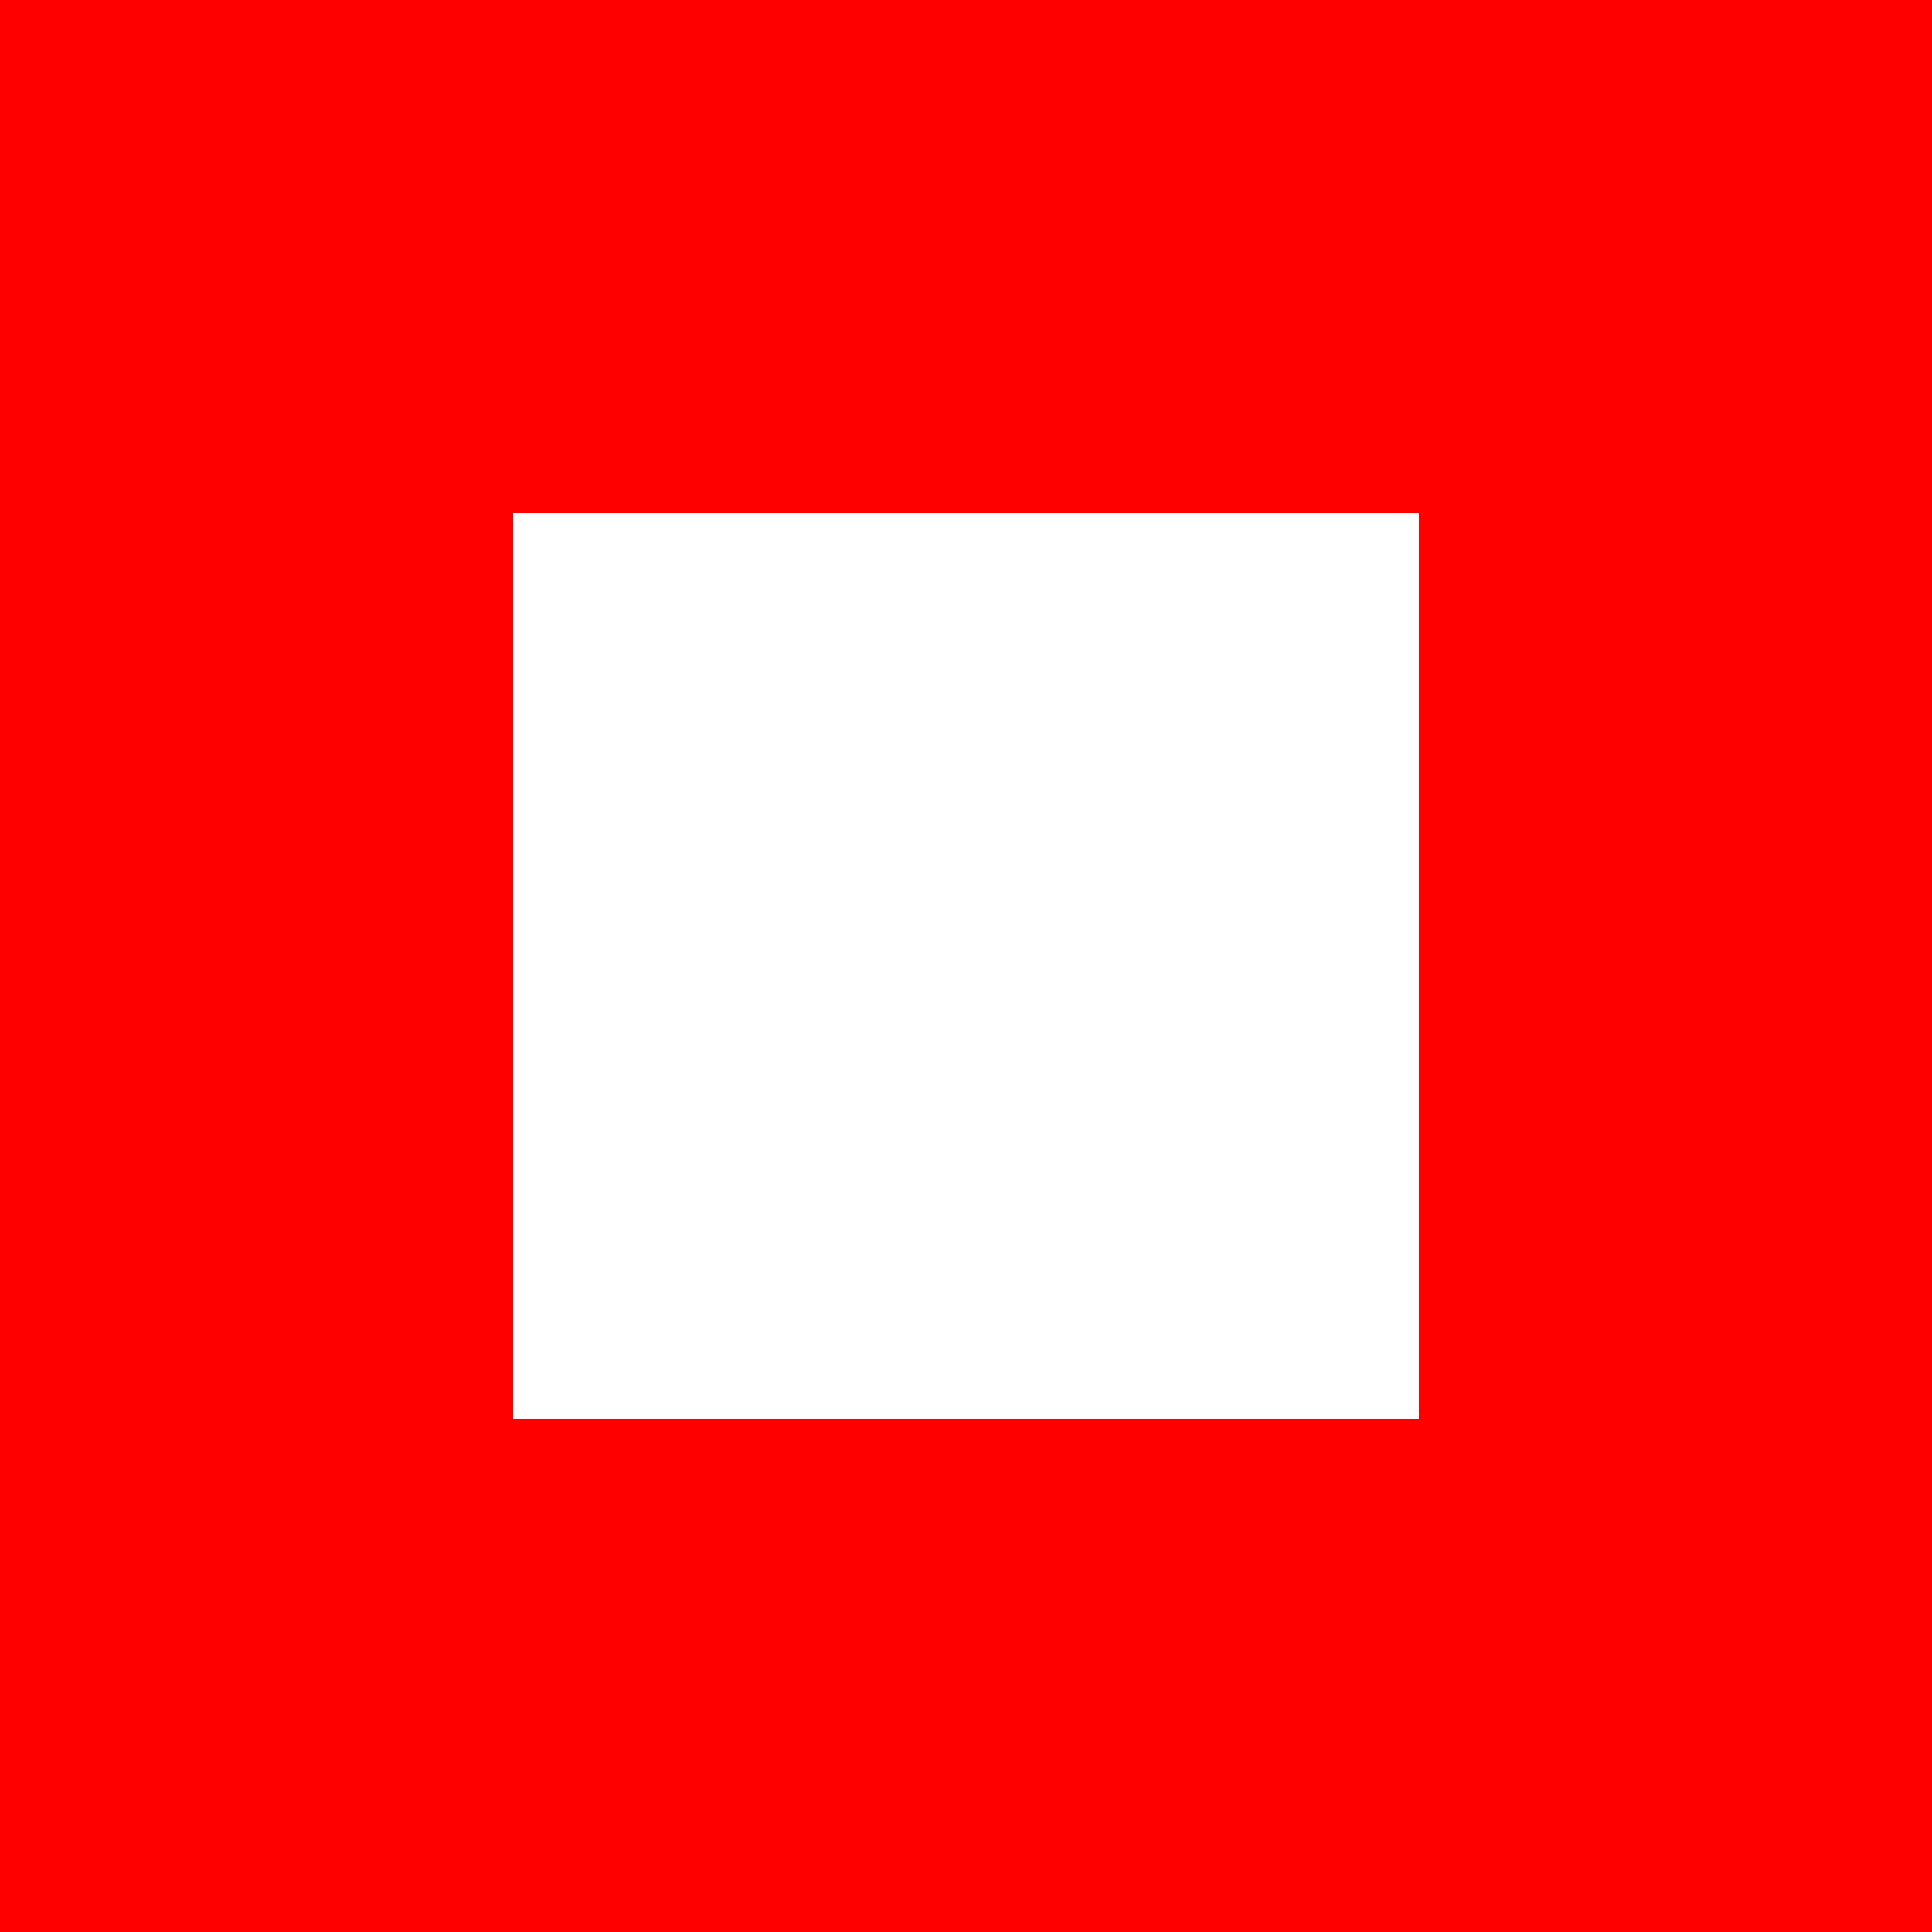 <?xml version="1.0" encoding="utf-8"?>
<!DOCTYPE svg PUBLIC "-//W3C//DTD SVG 1.1//EN" "http://www.w3.org/Graphics/SVG/1.1/DTD/svg11.dtd">
<svg width="13.125" height="13.125" xmlns="http://www.w3.org/2000/svg" xmlns:xlink="http://www.w3.org/1999/xlink" xmlns:xml="http://www.w3.org/XML/1998/namespace" version="1.1">
  <g>
    <g>
      <path style="fill:#FF0000;fill-opacity:1" d="M3.486,3.486L3.486,9.639 9.639,9.639 9.639,3.486 3.486,3.486z M0,0L13.125,0 13.125,13.125 0,13.125 0,0z" />
    </g>
  </g>
</svg>